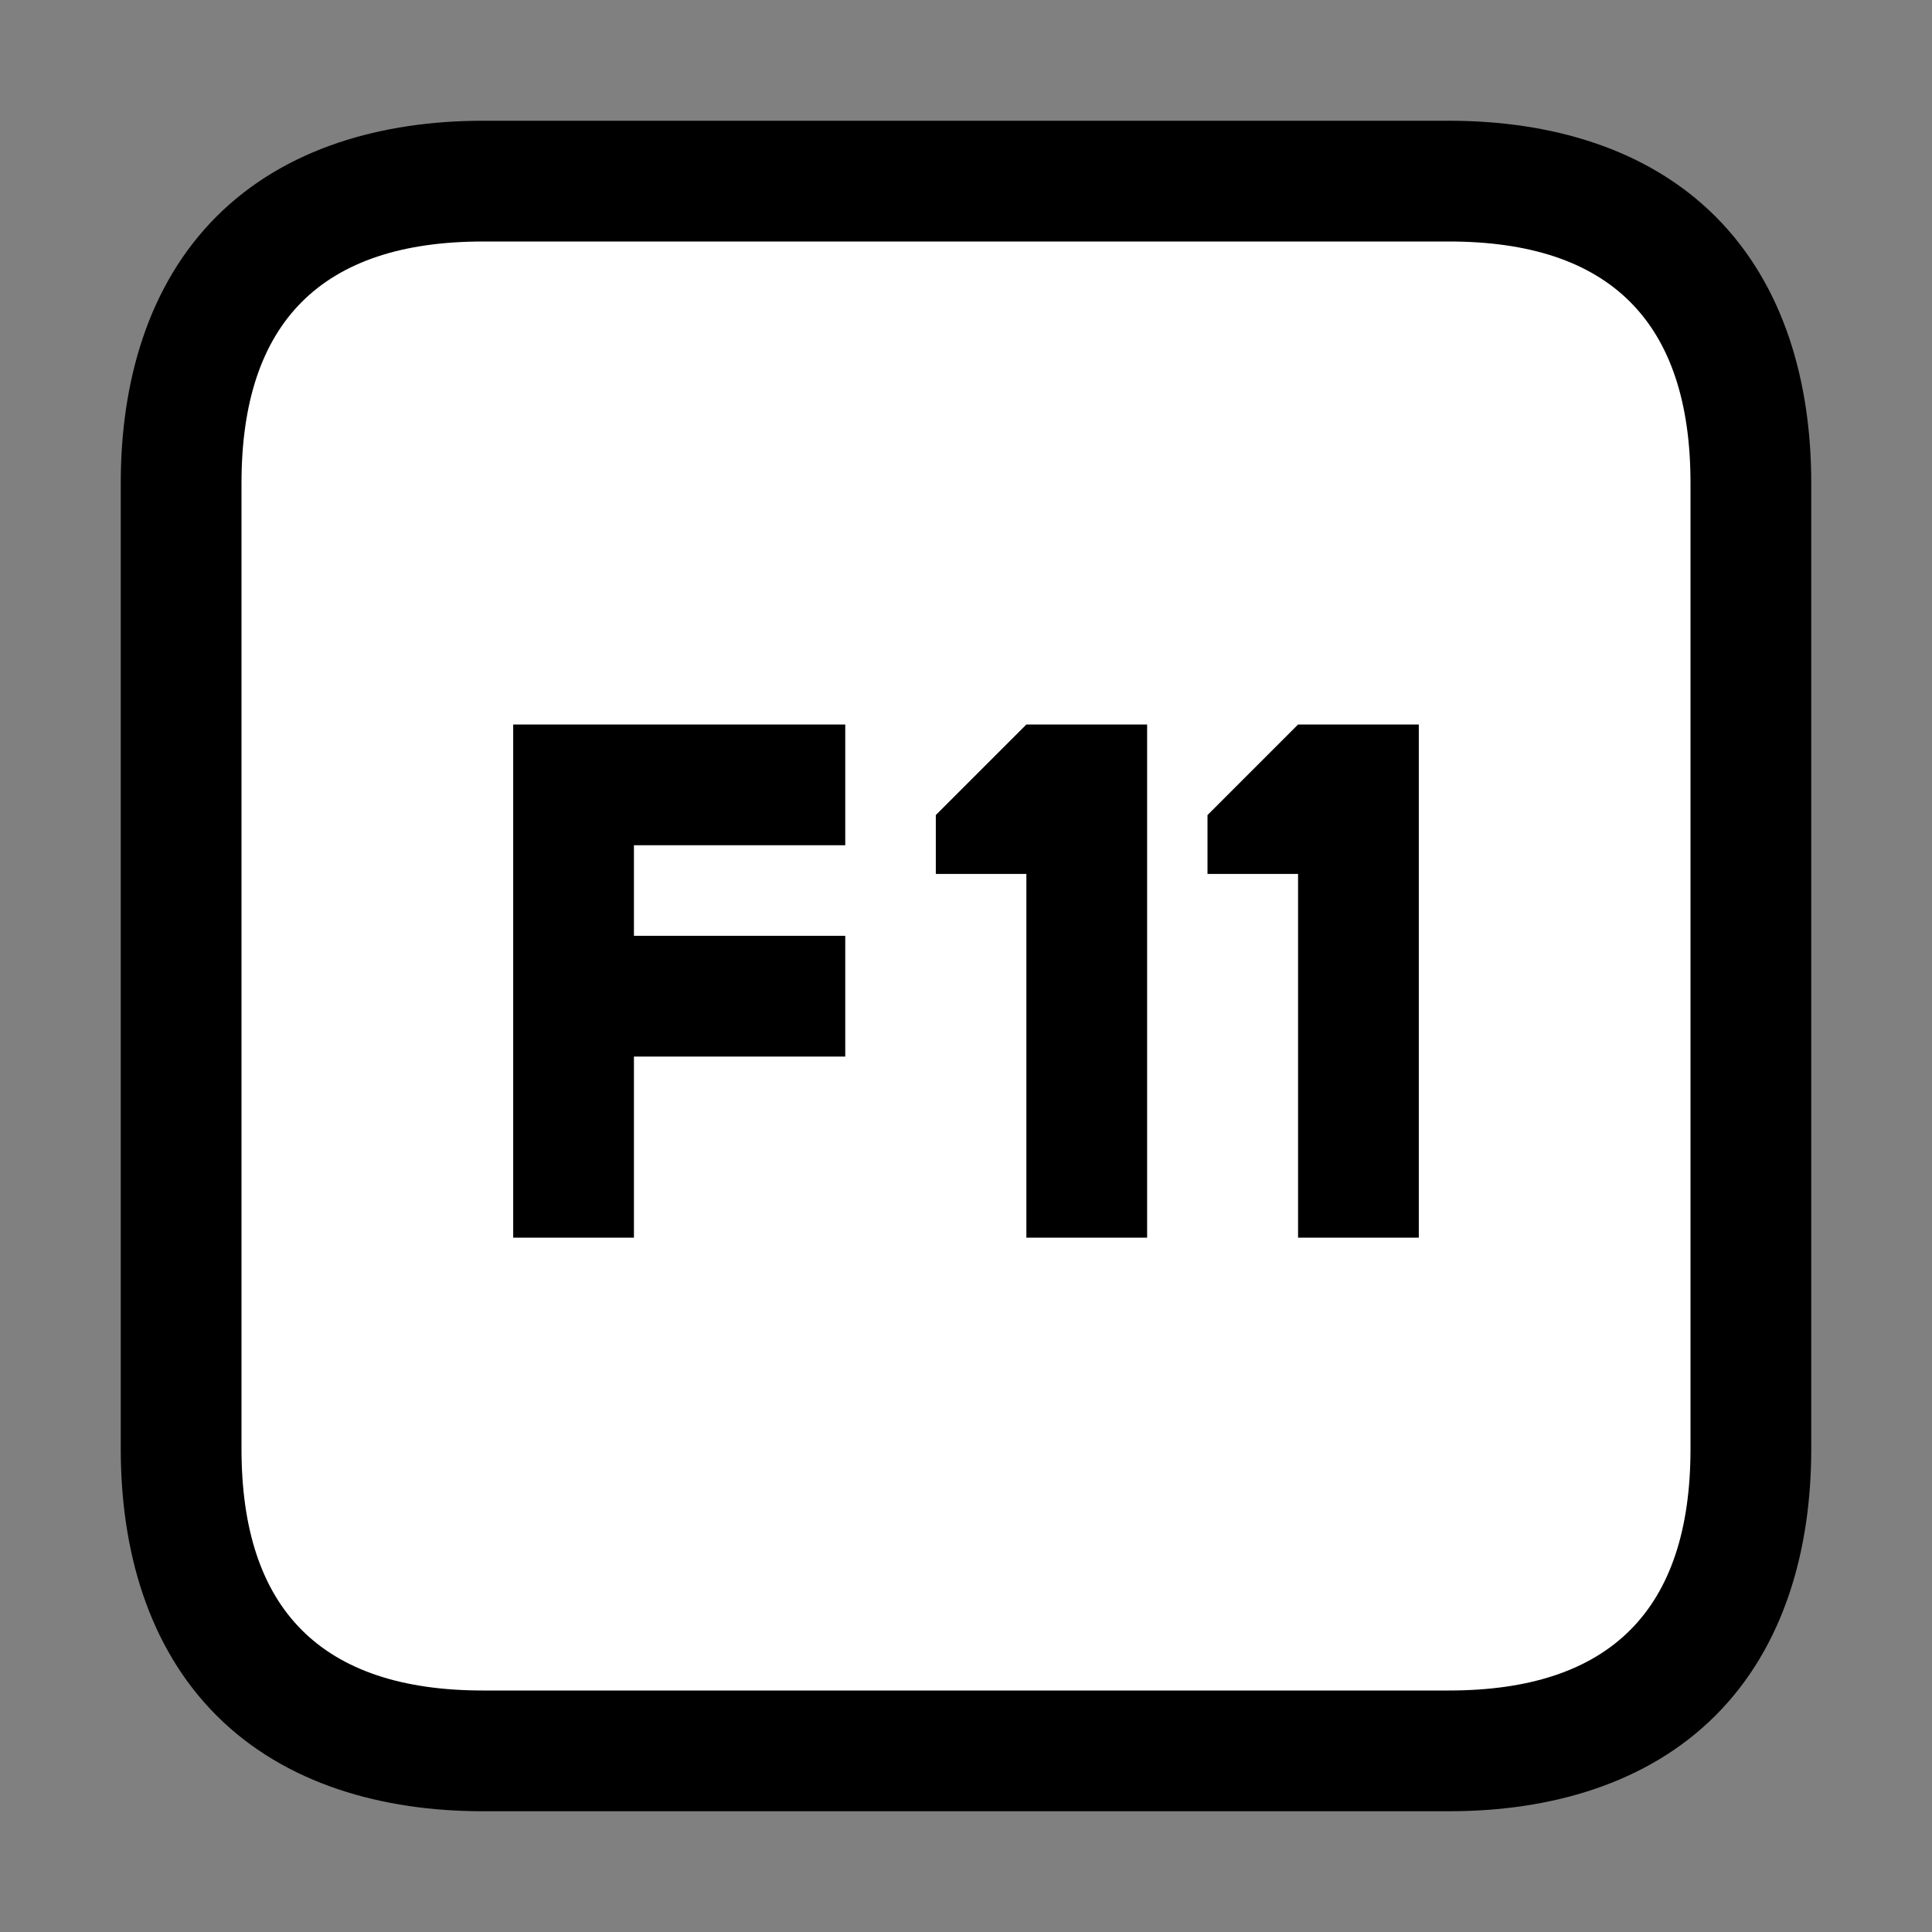 <?xml version="1.0" encoding="UTF-8"?>
<svg version="1.1" viewBox="0 0 64 64" xmlns="http://www.w3.org/2000/svg">
<rect x="0" y="0" width="64" height="64" fill="#808080" stroke="none"/>
<g stroke-linecap="round" stroke-linejoin="round">
<path d="m16 4c-3.333 0-6.552 0.896-8.828 3.172s-3.172 5.495-3.172 8.828v32c0 3.333 0.896 6.552 3.172 8.828s5.495 3.172 8.828 3.172h32c3.333 0 6.552-0.896 8.828-3.172s3.172-5.495 3.172-8.828v-32c0-3.333-0.896-6.552-3.172-8.828s-5.495-3.172-8.828-3.172z" color="#000000" style="-inkscape-stroke:none;paint-order:stroke markers fill"/>
<path d="m47 24h-4l-3 3v1.95h3v12.05h4v-17m-31-16h32q8 0 8 8v32q0 8-8 8h-32q-8 0-8-8v-32q0-8 8-8m5 33v-6h7v-4h-7v-3h7v-4h-11v17h4m17-17h-4l-3 3v1.95h3v12.05h4v-17" color="#000000" fill="#fff" stroke-width="8" style="-inkscape-stroke:none;paint-order:stroke markers fill"/>
</g>
</svg>
